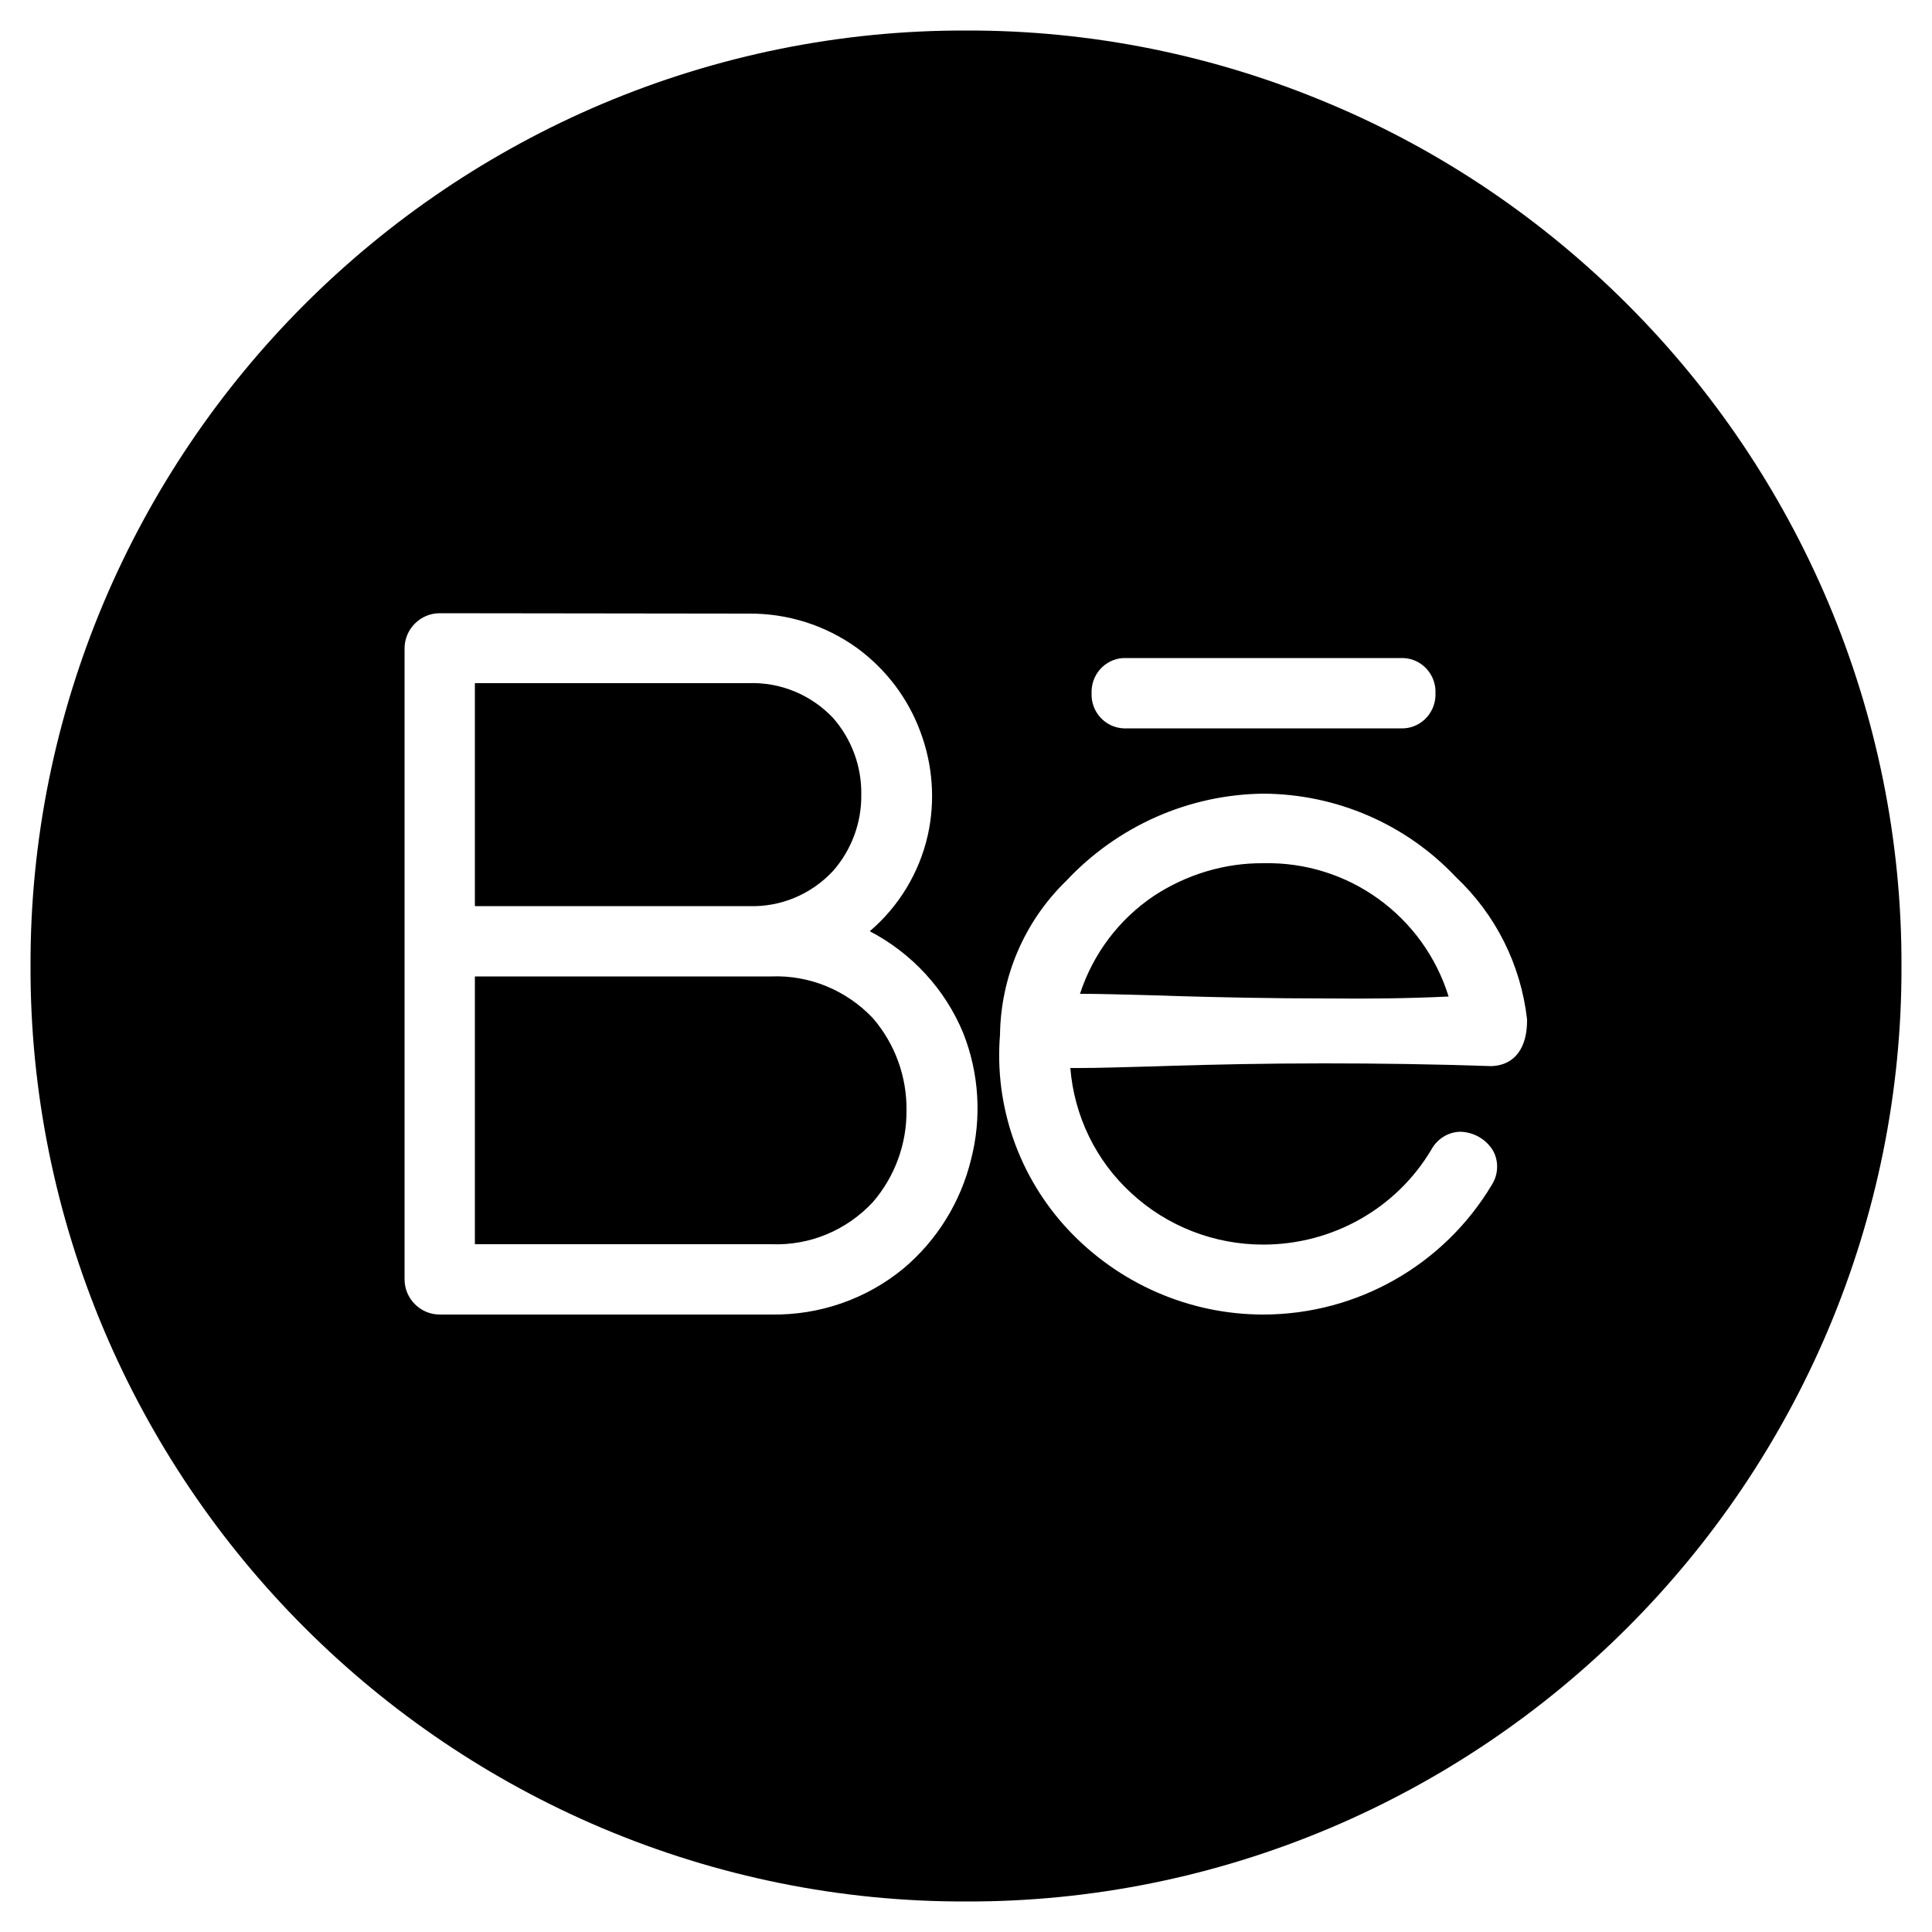 <?xml version="1.0" encoding="utf-8"?>
<!-- Generator: Adobe Illustrator 25.0.1, SVG Export Plug-In . SVG Version: 6.00 Build 0)  -->
<svg version="1.1" id="Layer_1" xmlns="http://www.w3.org/2000/svg" xmlns:xlink="http://www.w3.org/1999/xlink" x="0px" y="0px"
	 viewBox="0 0 50 50" style="enable-background:new 0 0 50 50;" xml:space="preserve">
<g id="Behance" transform="translate(-5 -5)">
	<path id="Round-Behance" d="M30,54.21c-3.24,0.01-6.44-0.64-9.42-1.9c-2.88-1.22-5.49-2.98-7.7-5.19c-2.21-2.21-3.97-4.82-5.19-7.7
		c-1.26-2.98-1.91-6.19-1.9-9.42c-0.01-3.24,0.64-6.44,1.9-9.42c1.22-2.88,2.98-5.49,5.19-7.7c2.21-2.21,4.82-3.97,7.7-5.19
		c2.98-1.26,6.19-1.91,9.42-1.9c3.24-0.01,6.44,0.64,9.42,1.9c2.88,1.21,5.49,2.98,7.7,5.19c2.21,2.21,3.97,4.82,5.19,7.7
		c1.26,2.98,1.91,6.19,1.9,9.42c0.01,3.24-0.64,6.44-1.9,9.42c-1.22,2.88-2.98,5.49-5.19,7.7c-2.21,2.21-4.82,3.97-7.7,5.19
		C36.44,53.57,33.24,54.22,30,54.21z M37.7,25.54c-1.94,0.02-3.78,0.84-5.11,2.26c-1.08,1.05-1.69,2.48-1.71,3.98
		c-0.15,1.85,0.49,3.68,1.76,5.04c1.31,1.4,3.14,2.2,5.05,2.2c2.43,0,4.68-1.28,5.92-3.36c0.17-0.27,0.18-0.61,0.03-0.88
		c-0.18-0.3-0.5-0.48-0.84-0.49c-0.31,0-0.6,0.18-0.75,0.45c-0.91,1.54-2.57,2.47-4.36,2.47c-1.26,0-2.48-0.47-3.41-1.33
		c-0.92-0.84-1.48-2-1.58-3.24h0.22c0.5,0,1.1-0.02,1.86-0.04h0.01l0.63-0.02c1.03-0.03,2.3-0.06,3.85-0.06
		c1.41,0,2.82,0.02,4.3,0.07c0.01,0,0.02,0,0.03,0c0.01,0,0.02,0,0.02,0c0.58-0.03,0.91-0.47,0.9-1.21
		c-0.16-1.41-0.81-2.71-1.84-3.68C41.39,26.33,39.59,25.55,37.7,25.54z M16.38,20.87c-0.5,0-0.91,0.41-0.91,0.91v16.33
		c0,0.5,0.41,0.91,0.91,0.91h8.58c1.25,0.02,2.46-0.4,3.42-1.19c0.87-0.73,1.48-1.72,1.75-2.82c0.28-1.08,0.21-2.23-0.2-3.27
		c-0.47-1.14-1.33-2.07-2.42-2.64c0.75-0.64,1.28-1.51,1.5-2.48c0.2-0.89,0.13-1.83-0.19-2.68c-0.32-0.87-0.89-1.62-1.64-2.17
		c-0.82-0.59-1.8-0.9-2.81-0.89L16.38,20.87z M34.15,22.03c-0.48-0.02-0.88,0.36-0.9,0.84c0,0.02,0,0.04,0,0.07
		c-0.02,0.48,0.35,0.89,0.83,0.91c0.02,0,0.04,0,0.07,0h7.1c0.48,0.02,0.88-0.36,0.9-0.84c0-0.02,0-0.04,0-0.07
		c0.02-0.48-0.35-0.89-0.83-0.91c-0.02,0-0.04,0-0.07,0H34.15z M24.96,37.2h-7.67v-6.93h7.67c0.99-0.04,1.95,0.36,2.63,1.08
		c0.57,0.66,0.88,1.51,0.87,2.38c0.01,0.87-0.3,1.72-0.87,2.38C26.91,36.84,25.96,37.24,24.96,37.2L24.96,37.2z M39.42,30.84
		c-1.55,0-2.84-0.03-3.9-0.06l-0.59-0.02h-0.04c-0.77-0.02-1.38-0.04-1.89-0.04h-0.05c0.34-1.04,1.01-1.93,1.92-2.54
		c0.84-0.55,1.83-0.85,2.83-0.84c2.19-0.05,4.14,1.36,4.79,3.45C41.44,30.84,40.41,30.85,39.42,30.84L39.42,30.84z M24.37,28.45
		h-7.08v-5.77h7.08c0.83-0.03,1.62,0.3,2.19,0.9c0.48,0.55,0.74,1.25,0.73,1.98c0.01,0.73-0.25,1.43-0.73,1.98
		C25.99,28.15,25.2,28.48,24.37,28.45L24.37,28.45z"/>
</g>
</svg>
